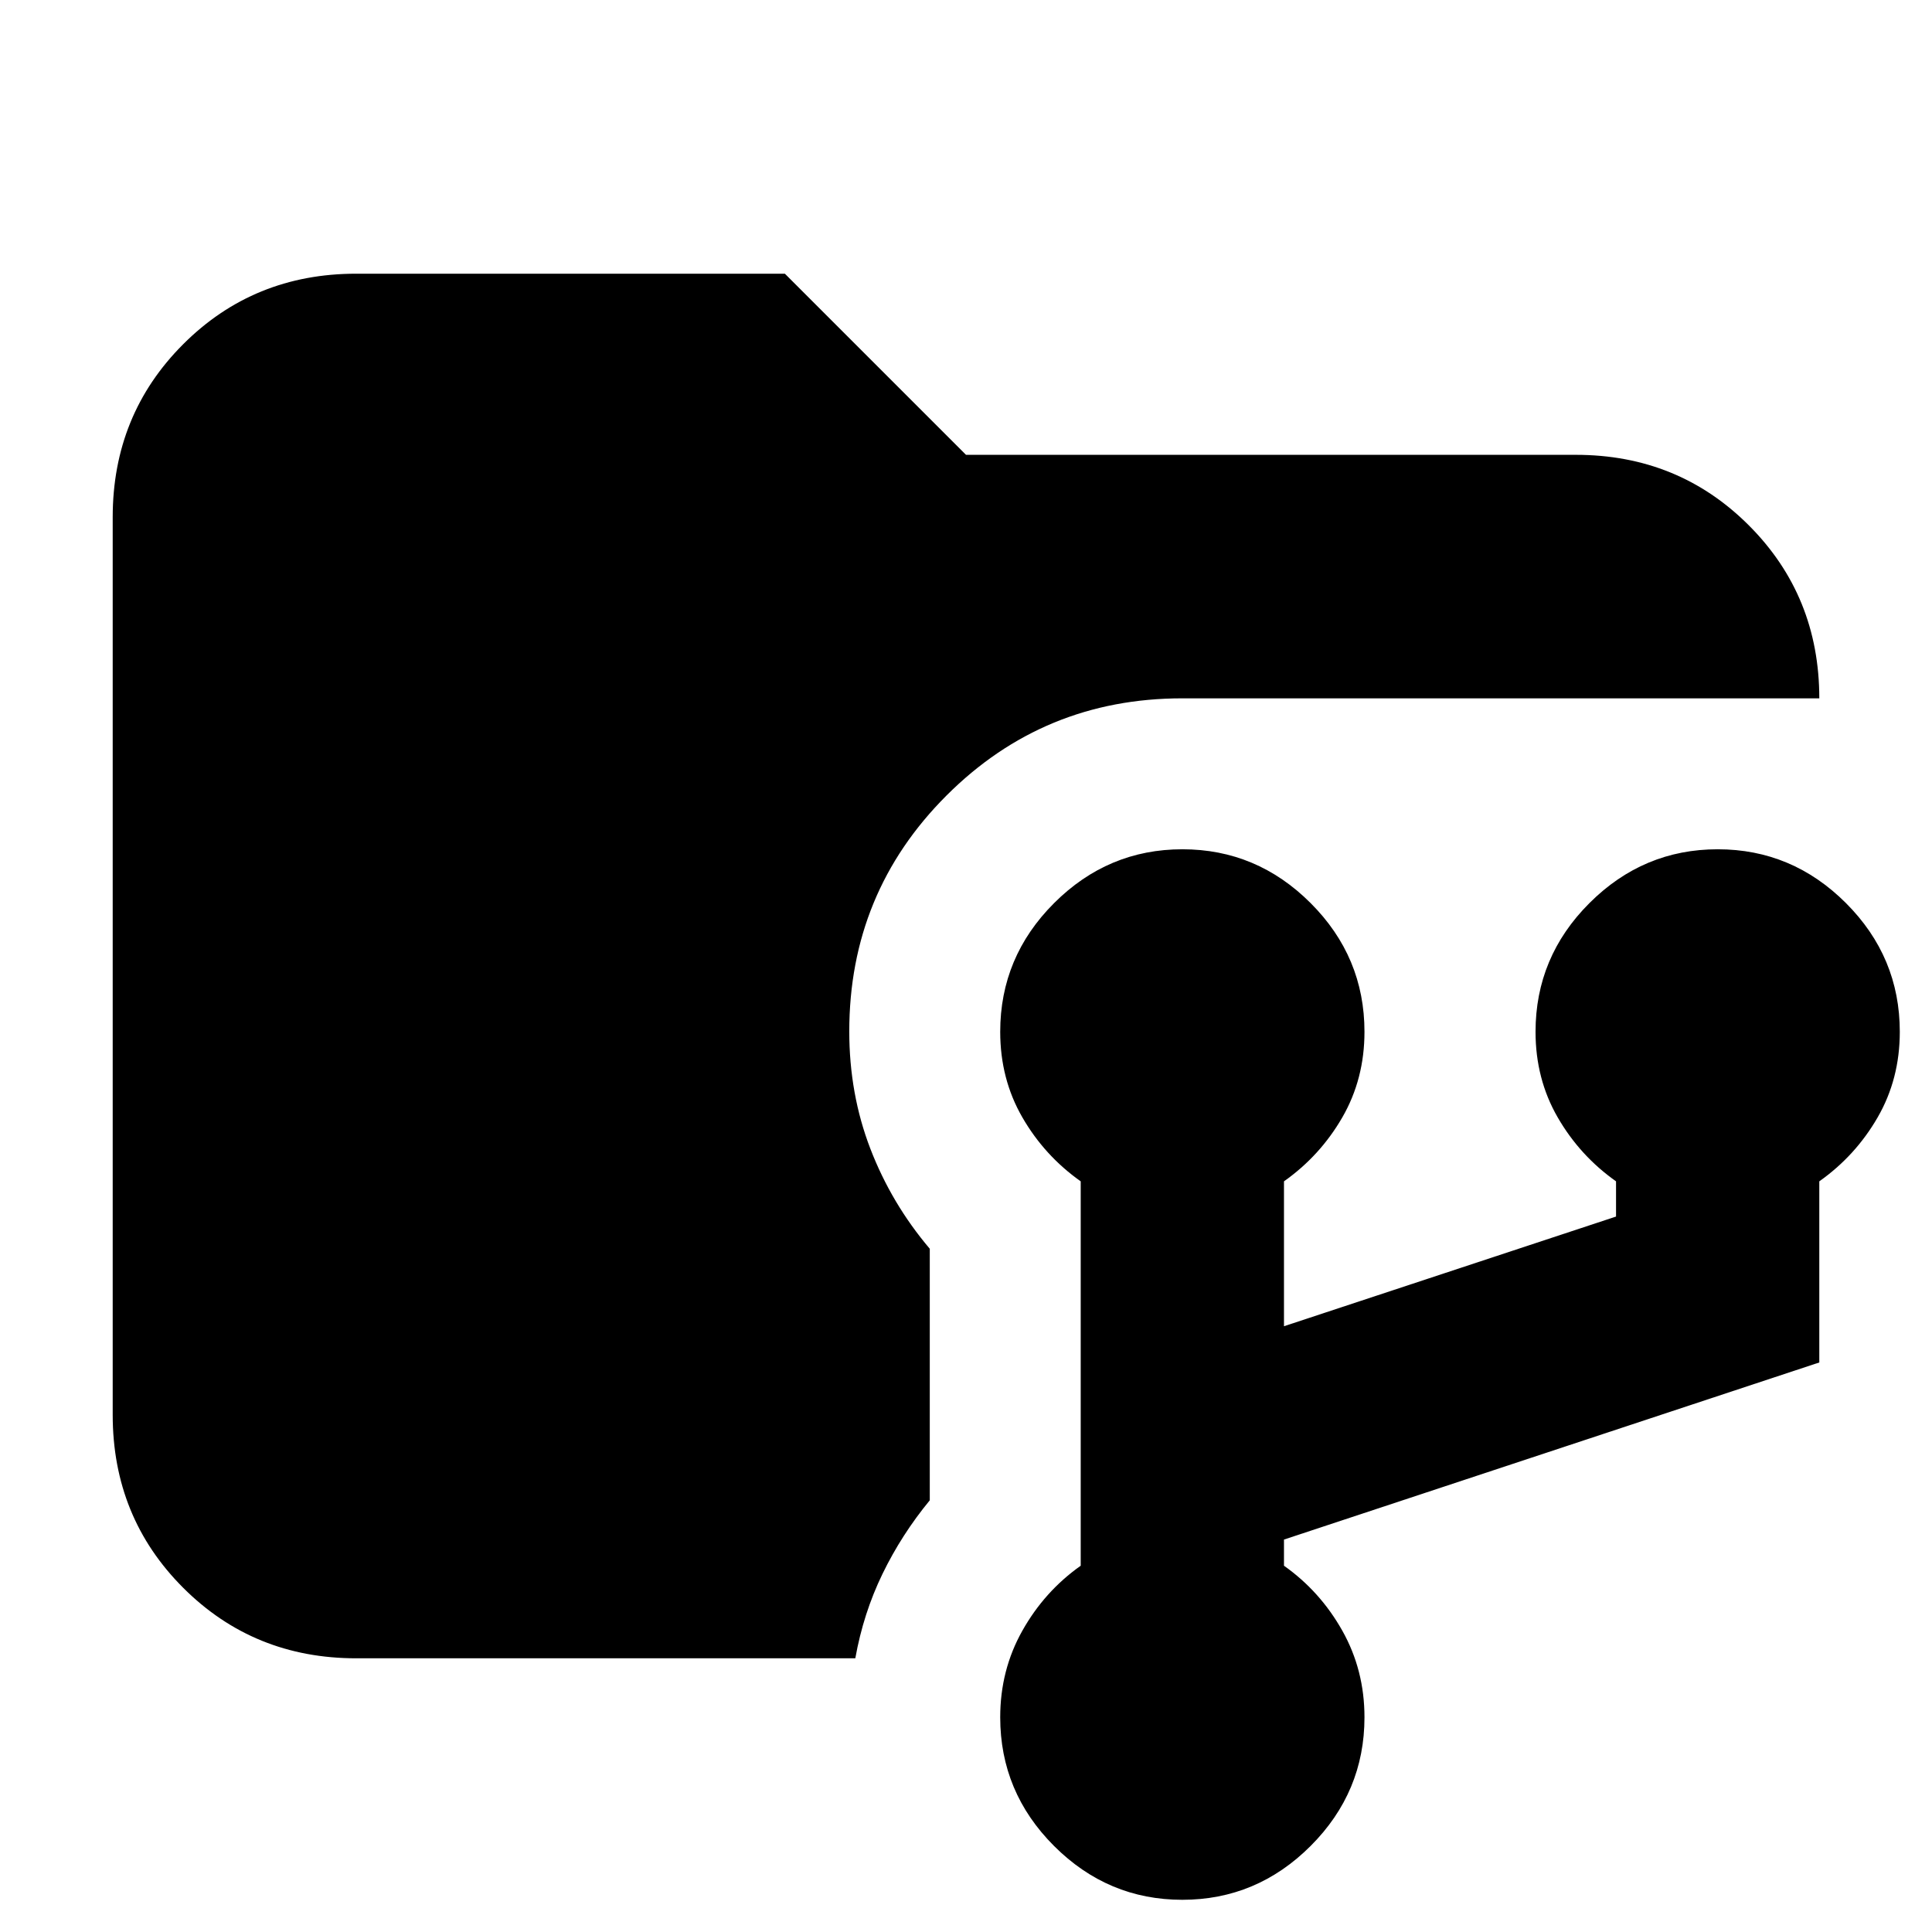 <svg xmlns="http://www.w3.org/2000/svg" height="24" viewBox="0 -960 960 960" width="24"><path d="M177-136q-50.94 0-85.97-35.03T56-257v-446q0-50.94 35.03-85.97T177-824h213l90 90h303q50.94 0 85.97 35.03T904-613H587.5q-68.91 0-117.2 48.3Q422-516.41 422-447.5q0 31.12 10.5 58.36Q443-361.91 462-339.5v125q-14 17-23.5 36.57T425-136H177ZM587.48-16q-36.98 0-63.73-26.75T497-106.7q0-23.44 11-43 11-19.57 29-32.3v-191q-18-12.73-29-31.8t-11-42.51q0-37.19 26.77-63.94T587.52-538q36.98 0 63.73 26.75T678-447.31q0 23.44-11 42.51-11 19.07-29 31.8v72l165-54.5V-373q-18-12.73-29-31.8t-11-42.51q0-37.19 26.77-63.94T853.52-538q36.98 0 63.73 26.75T944-447.31q0 23.44-11 42.51-11 19.07-29 31.8v90l-266 88v13q18 12.73 29 32.3 11 19.56 11 43 0 37.2-26.77 63.95T587.48-16Z"/></svg>
